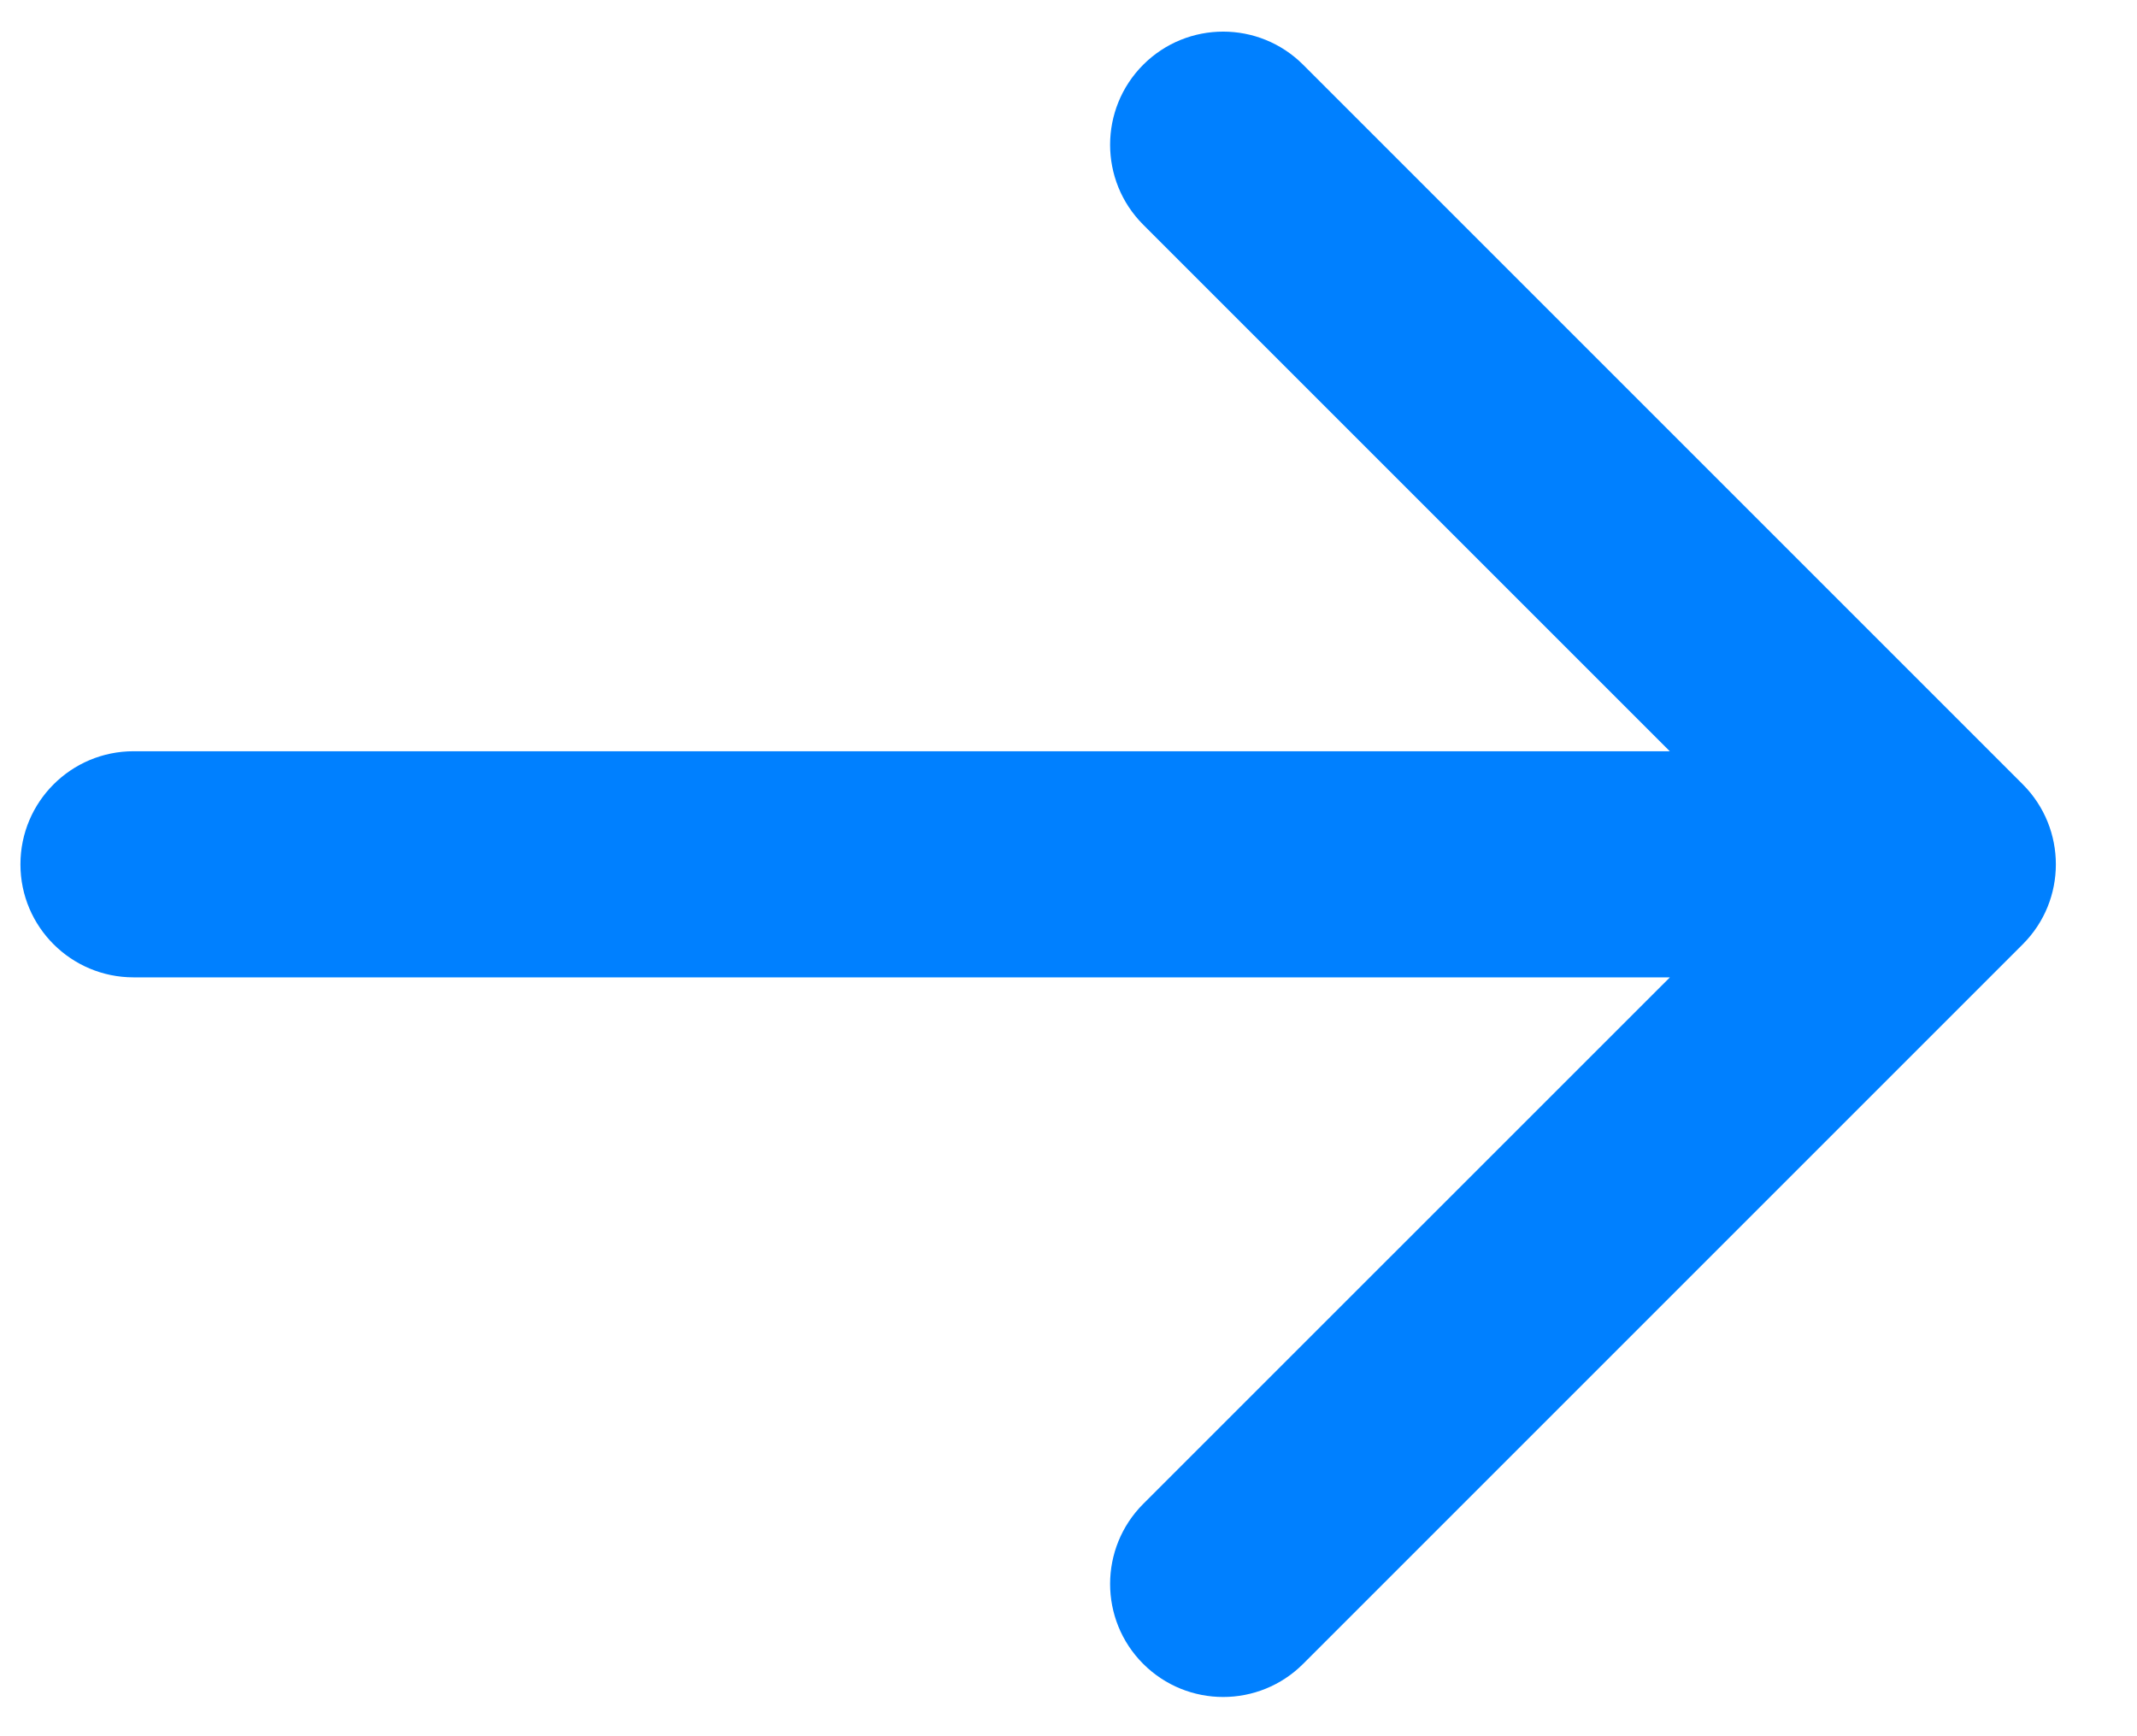 <svg width="16" height="13" viewBox="0 0 16 13" fill="none" xmlns="http://www.w3.org/2000/svg">
<path d="M15.145 7.07C15.475 6.74 15.475 6.204 15.145 5.873L9.757 0.485C9.426 0.154 8.89 0.154 8.559 0.485C8.229 0.816 8.229 1.352 8.559 1.682L13.349 6.472L8.559 11.261C8.229 11.592 8.229 12.128 8.559 12.458C8.89 12.789 9.426 12.789 9.757 12.458L15.145 7.07ZM1 5.625C0.532 5.625 0.153 6.004 0.153 6.472C0.153 6.939 0.532 7.318 1 7.318V5.625ZM14.546 5.625L1 5.625V7.318L14.546 7.318V5.625Z" fill="#0080FF"/>
</svg>
